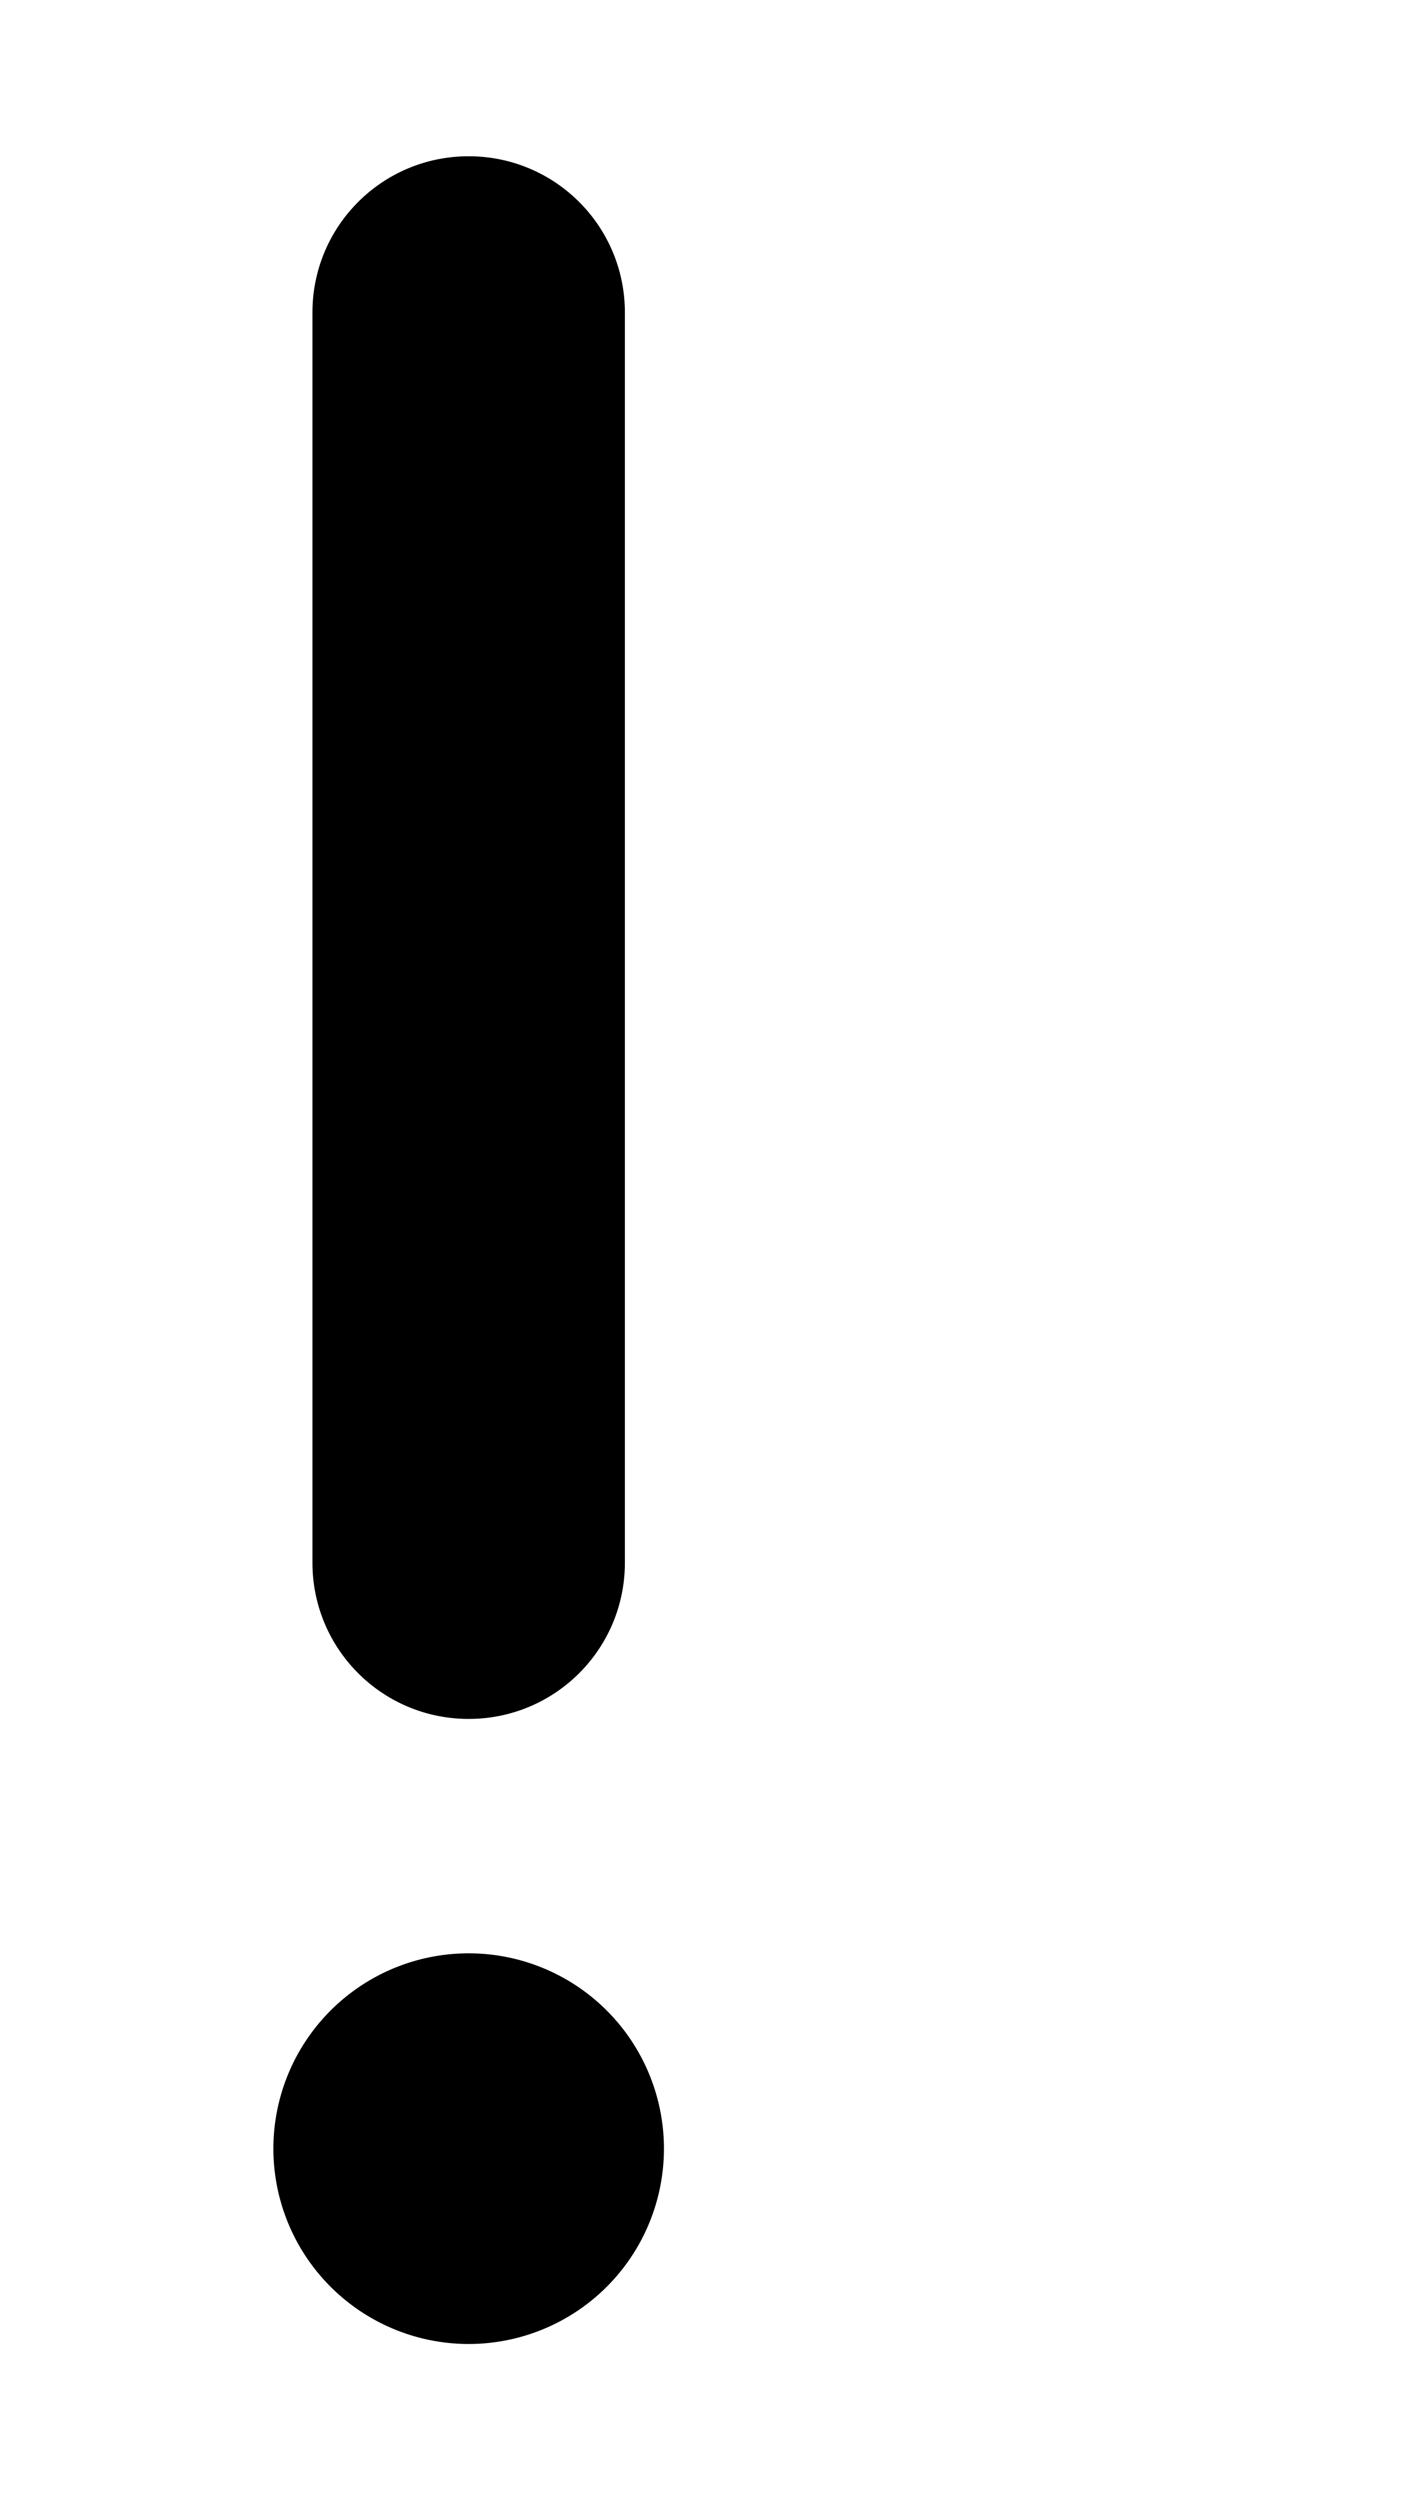 <svg xmlns="http://www.w3.org/2000/svg" viewBox="-64 0 288 512"><!--!Font Awesome Free 6.5.2 by @fontawesome - https://fontawesome.com License - https://fontawesome.com/license/free Copyright 2024 Fonticons, Inc.--><path d="M64 64c0-17.7-14.3-32-32-32S0 46.3 0 64V320c0 17.7 14.3 32 32 32s32-14.3 32-32V64zM32 480a40 40 0 1 0 0-80 40 40 0 1 0 0 80z"/></svg>